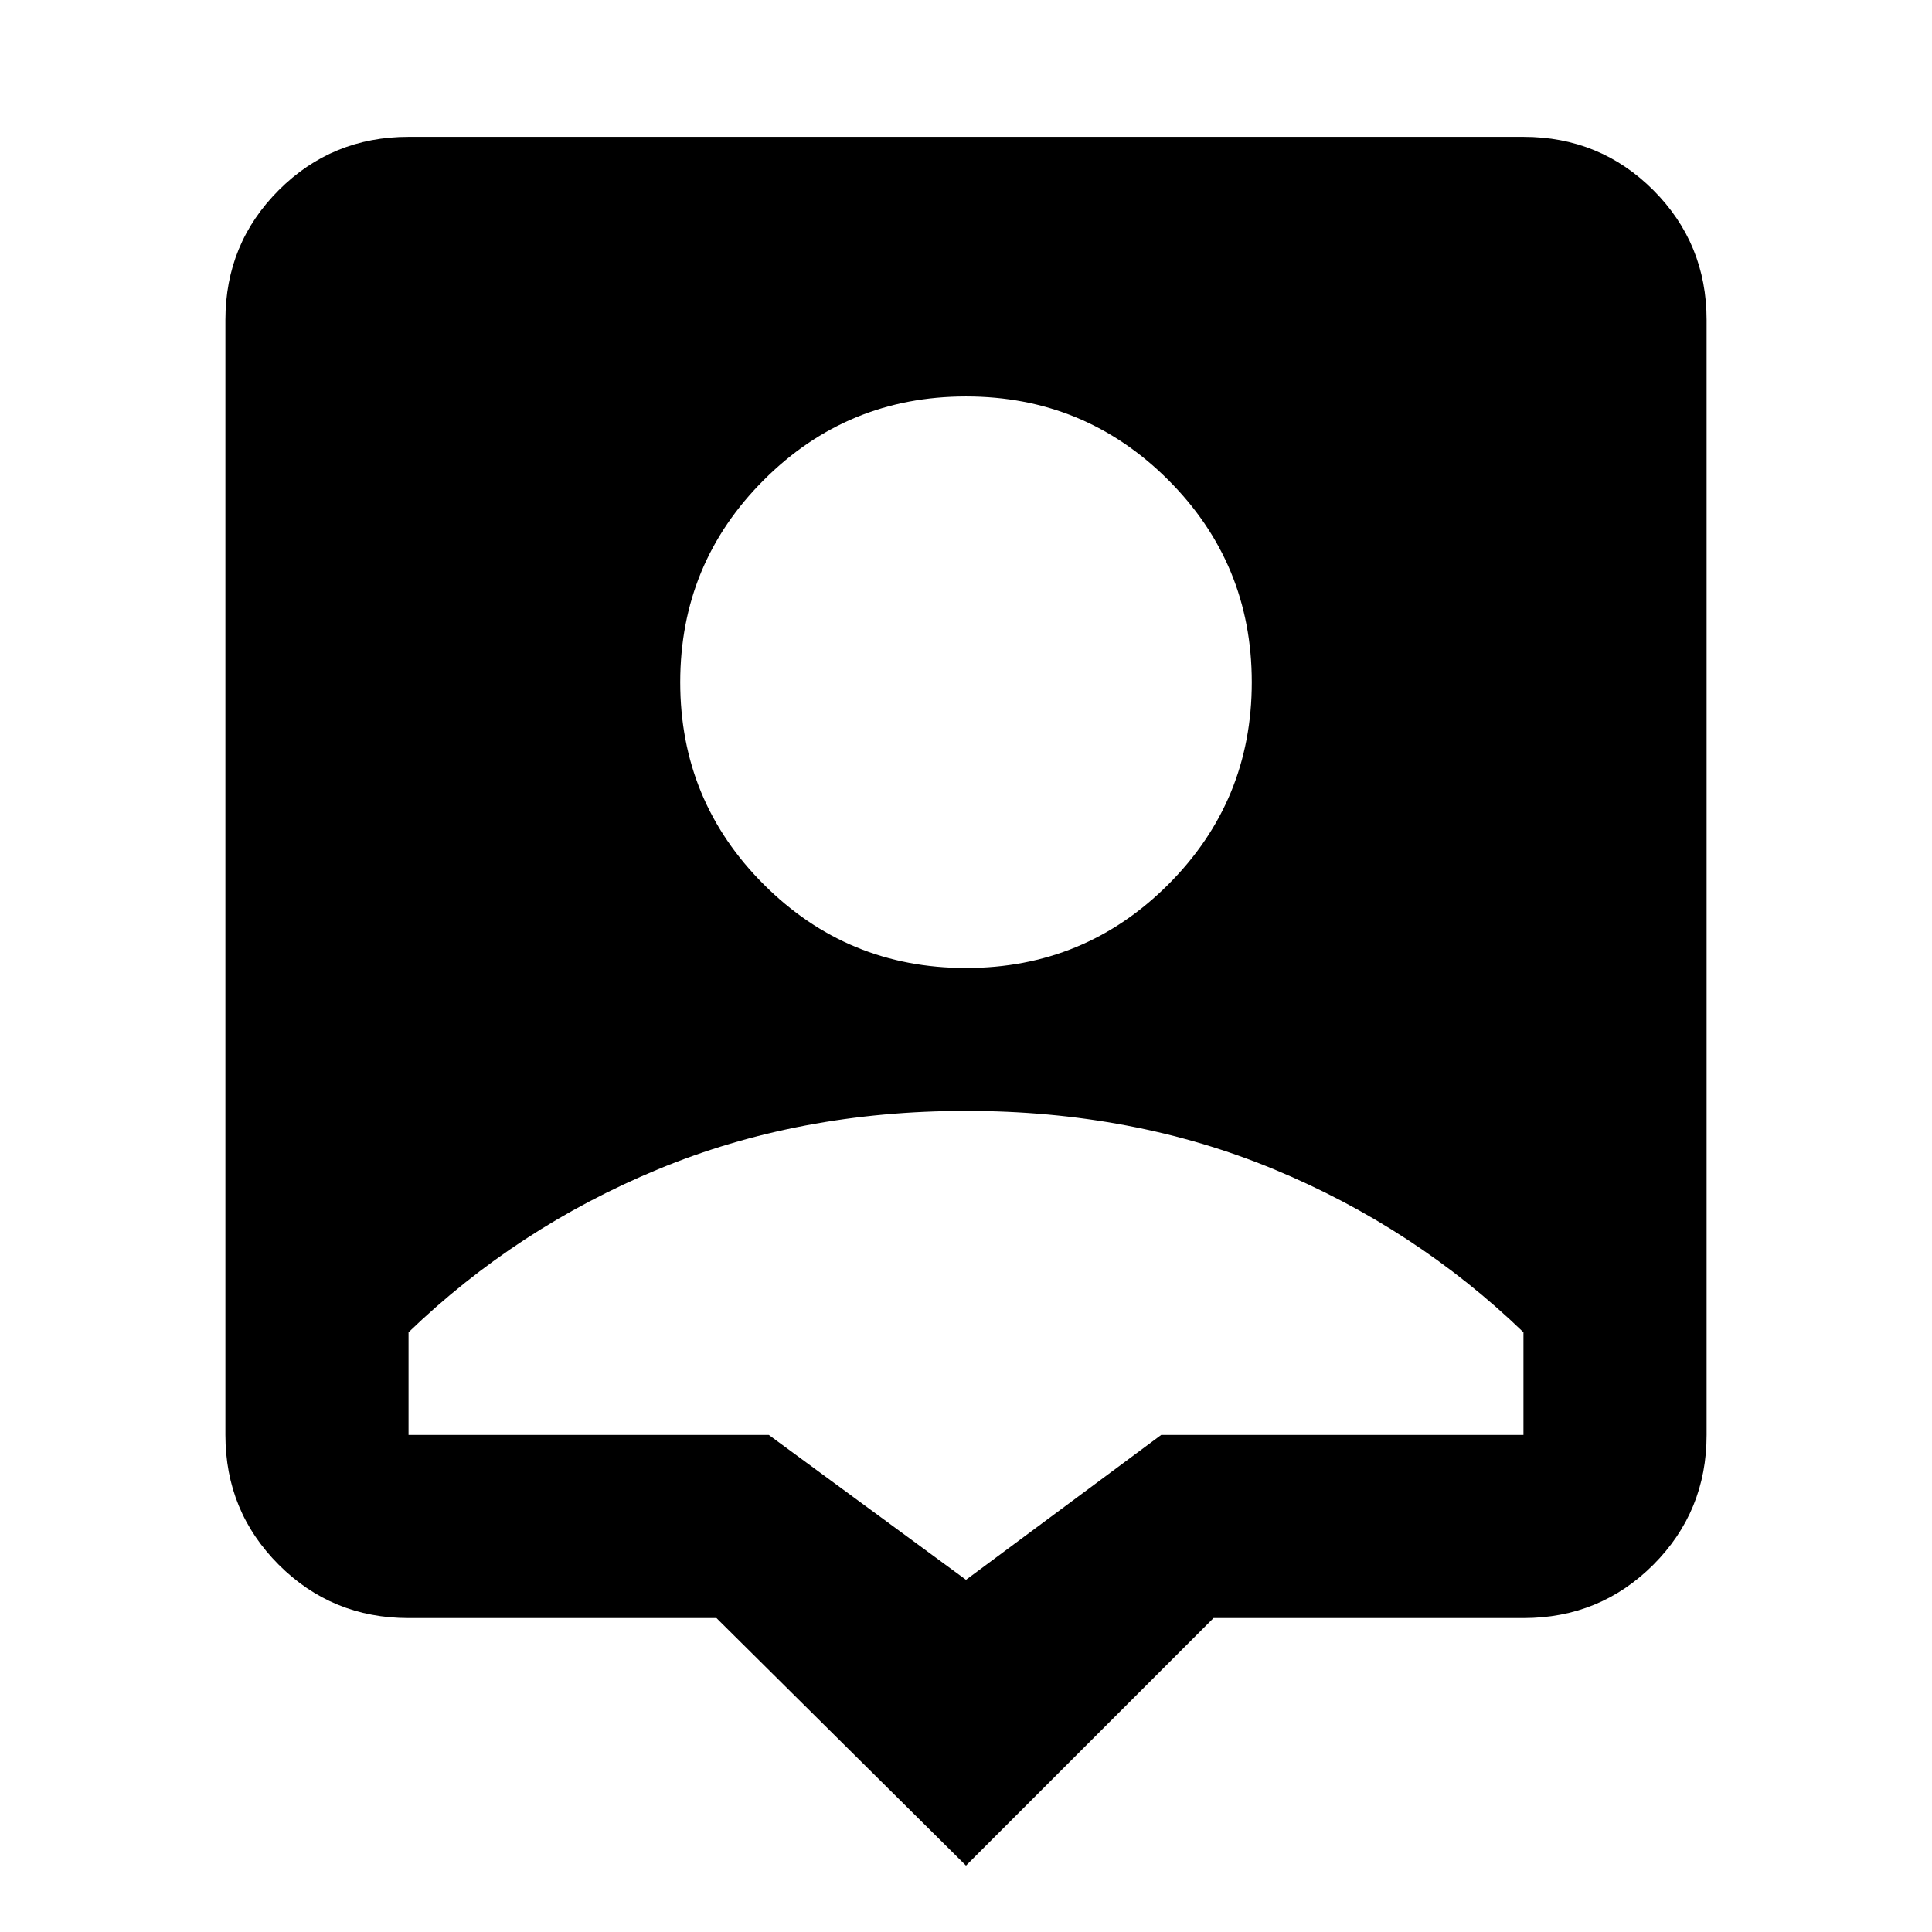 <svg xmlns="http://www.w3.org/2000/svg" height="24" width="24"><path d="M12 23.175 8.9 20.1H5.075Q4.125 20.1 3.463 19.438Q2.8 18.775 2.8 17.825V3.975Q2.8 3.025 3.463 2.362Q4.125 1.7 5.075 1.7H18.925Q19.875 1.7 20.538 2.362Q21.2 3.025 21.2 3.975V17.825Q21.2 18.775 20.538 19.438Q19.875 20.1 18.925 20.1H15.075ZM12 12.025Q13.475 12.025 14.513 10.987Q15.55 9.95 15.55 8.475Q15.55 7 14.513 5.963Q13.475 4.925 12 4.925Q10.525 4.925 9.488 5.963Q8.45 7 8.45 8.475Q8.45 9.95 9.488 10.987Q10.525 12.025 12 12.025ZM12 19.625 14.425 17.825H18.925Q18.925 17.45 18.925 17.188Q18.925 16.925 18.925 16.55Q17.575 15.25 15.825 14.525Q14.075 13.8 12 13.8Q9.925 13.8 8.175 14.525Q6.425 15.25 5.075 16.55Q5.075 16.95 5.075 17.2Q5.075 17.45 5.075 17.825H9.55Z"/></svg>